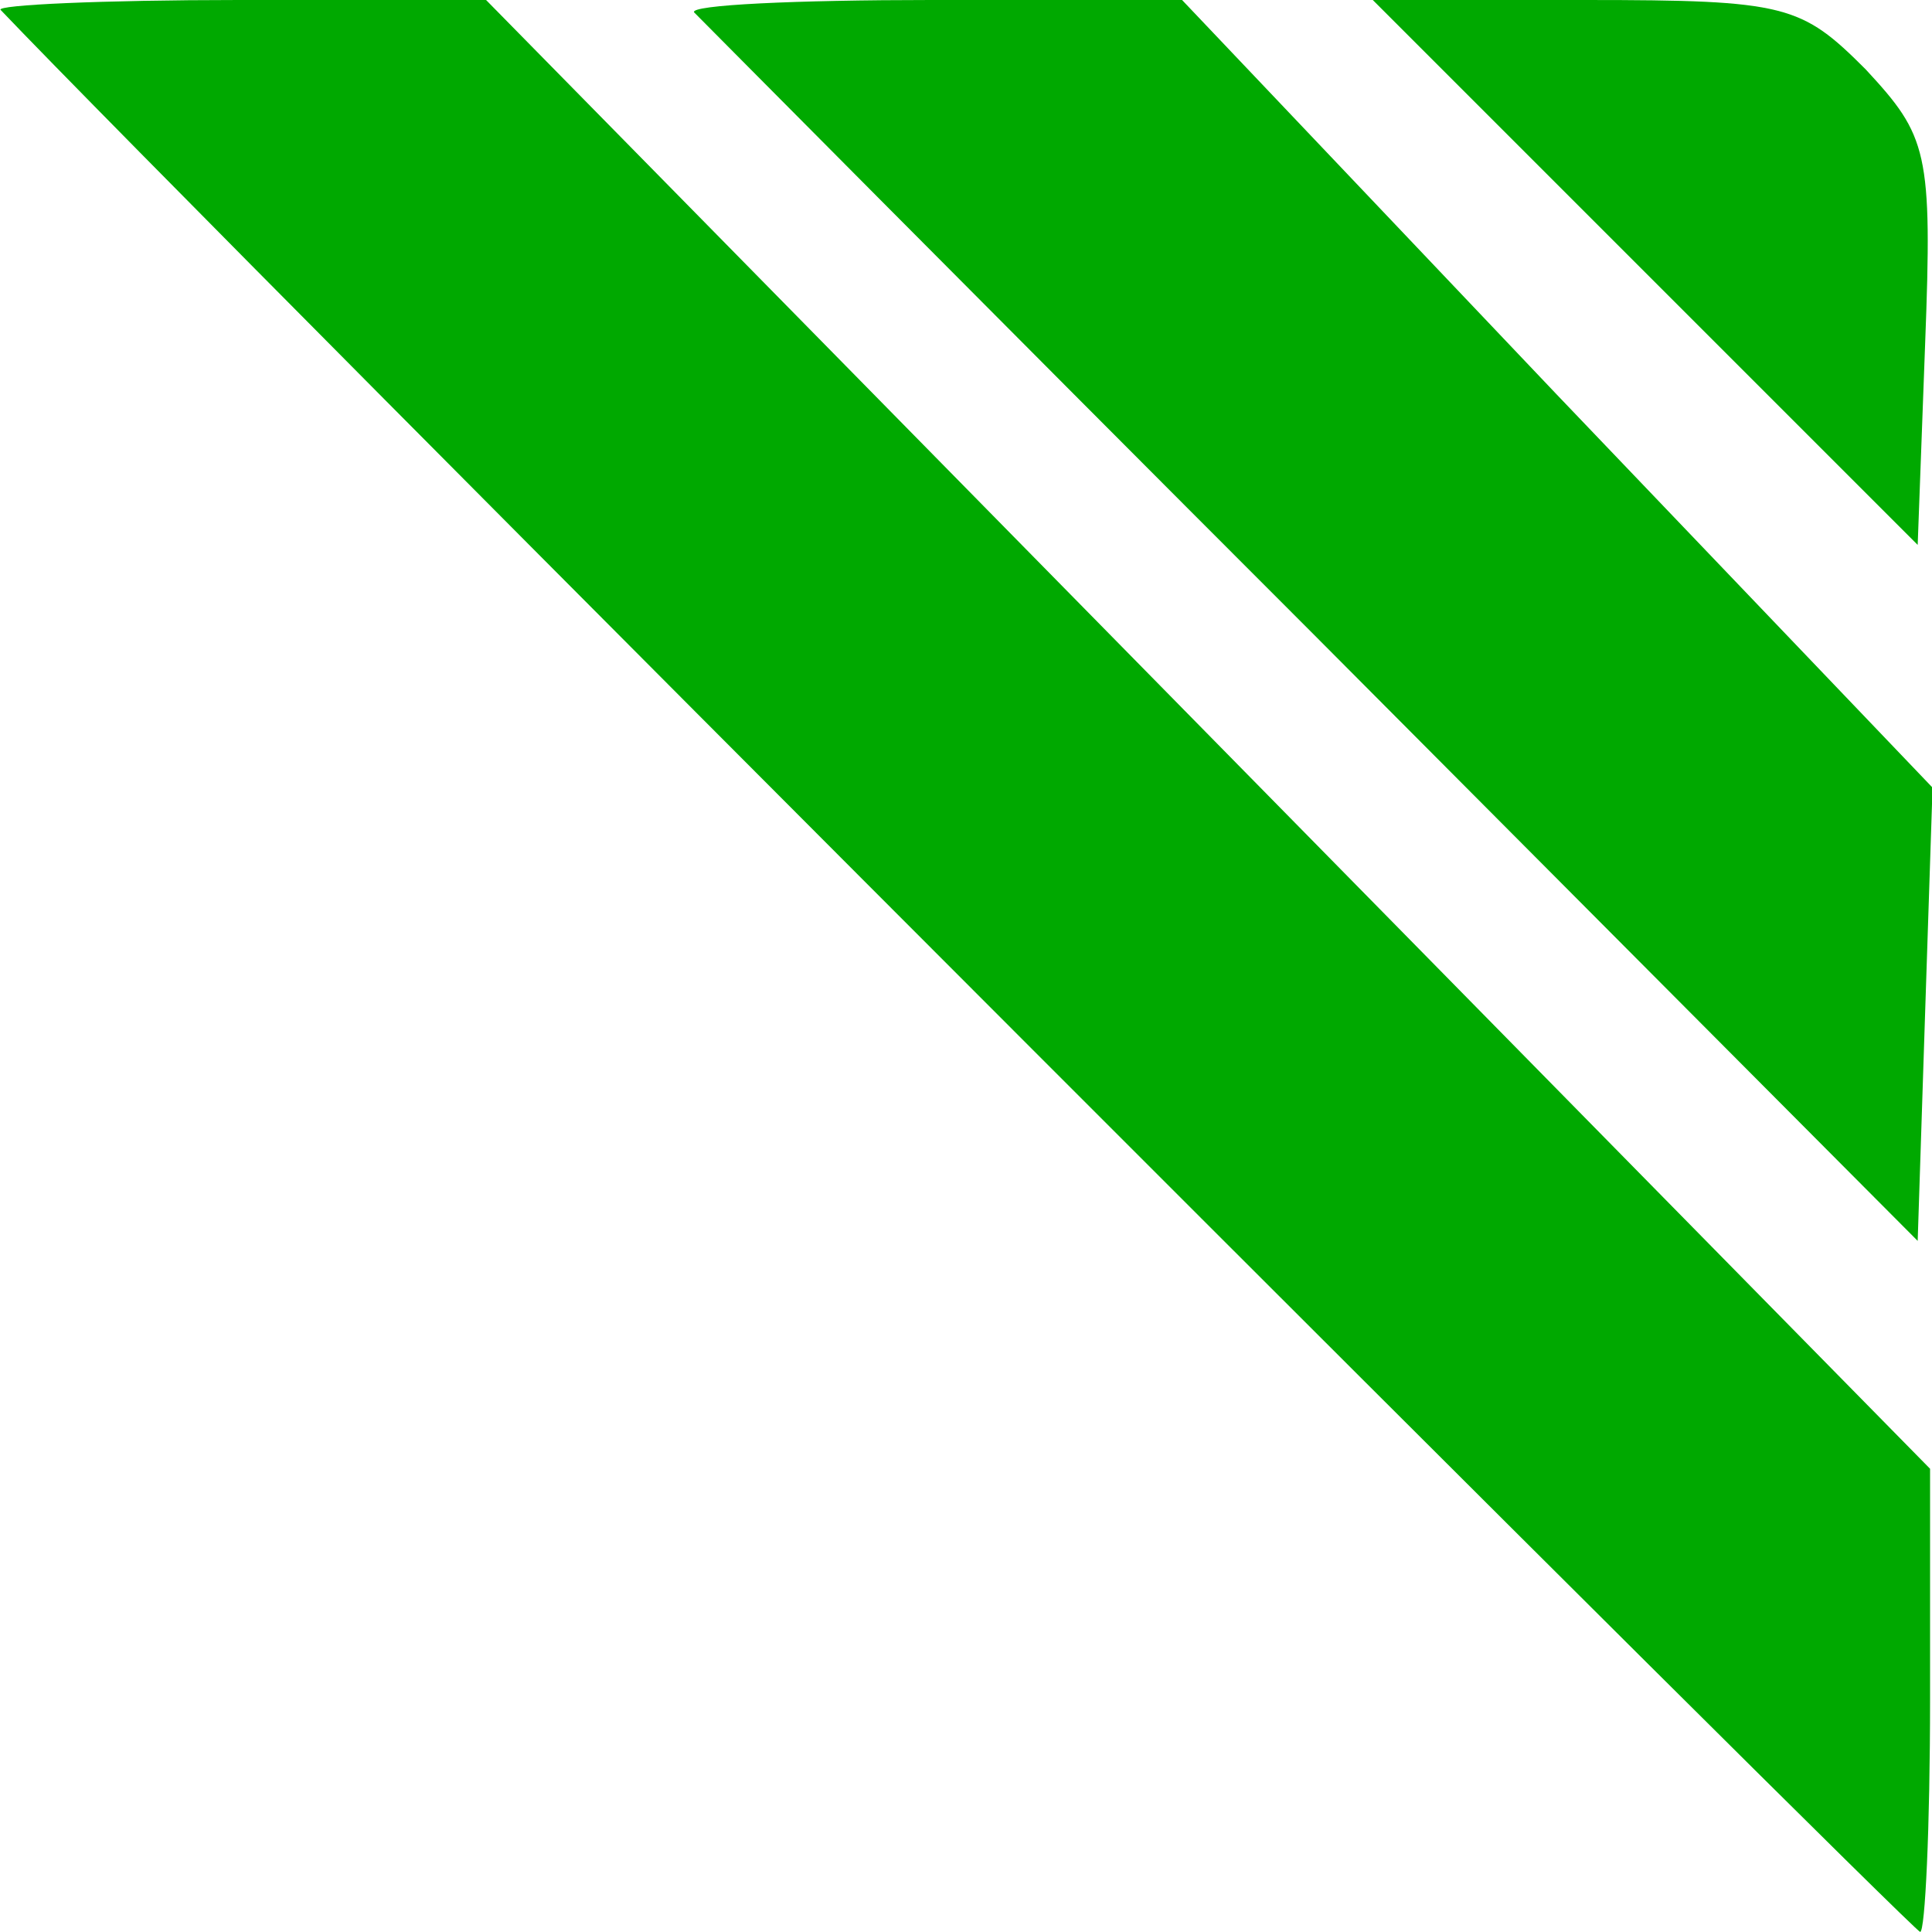 <?xml version="1.0" encoding="UTF-8"?>
<svg width="78.003pt" height="78pt" version="1.0" viewBox="0 0 78.003 78" xmlns="http://www.w3.org/2000/svg">
	<g transform="translate(-6.075 84) scale(.1 -.1)" fill="#00a900">
		<path d="m61 836c81-85 772-776 775-776 2 0 4 42 4 94v93l-292 297-291 296h-100c-55 0-98-2-96-4z"/>
		<path d="m341 835c2-2 114-115 249-250l245-246 3 92 3 91-152 159-151 159h-101c-55 0-98-2-96-5z"/>
		<path d="m725 730 110-110 3 81c3 78 1 84-24 111-26 26-32 28-113 28h-86l110-110z"/>
	</g>
</svg>
